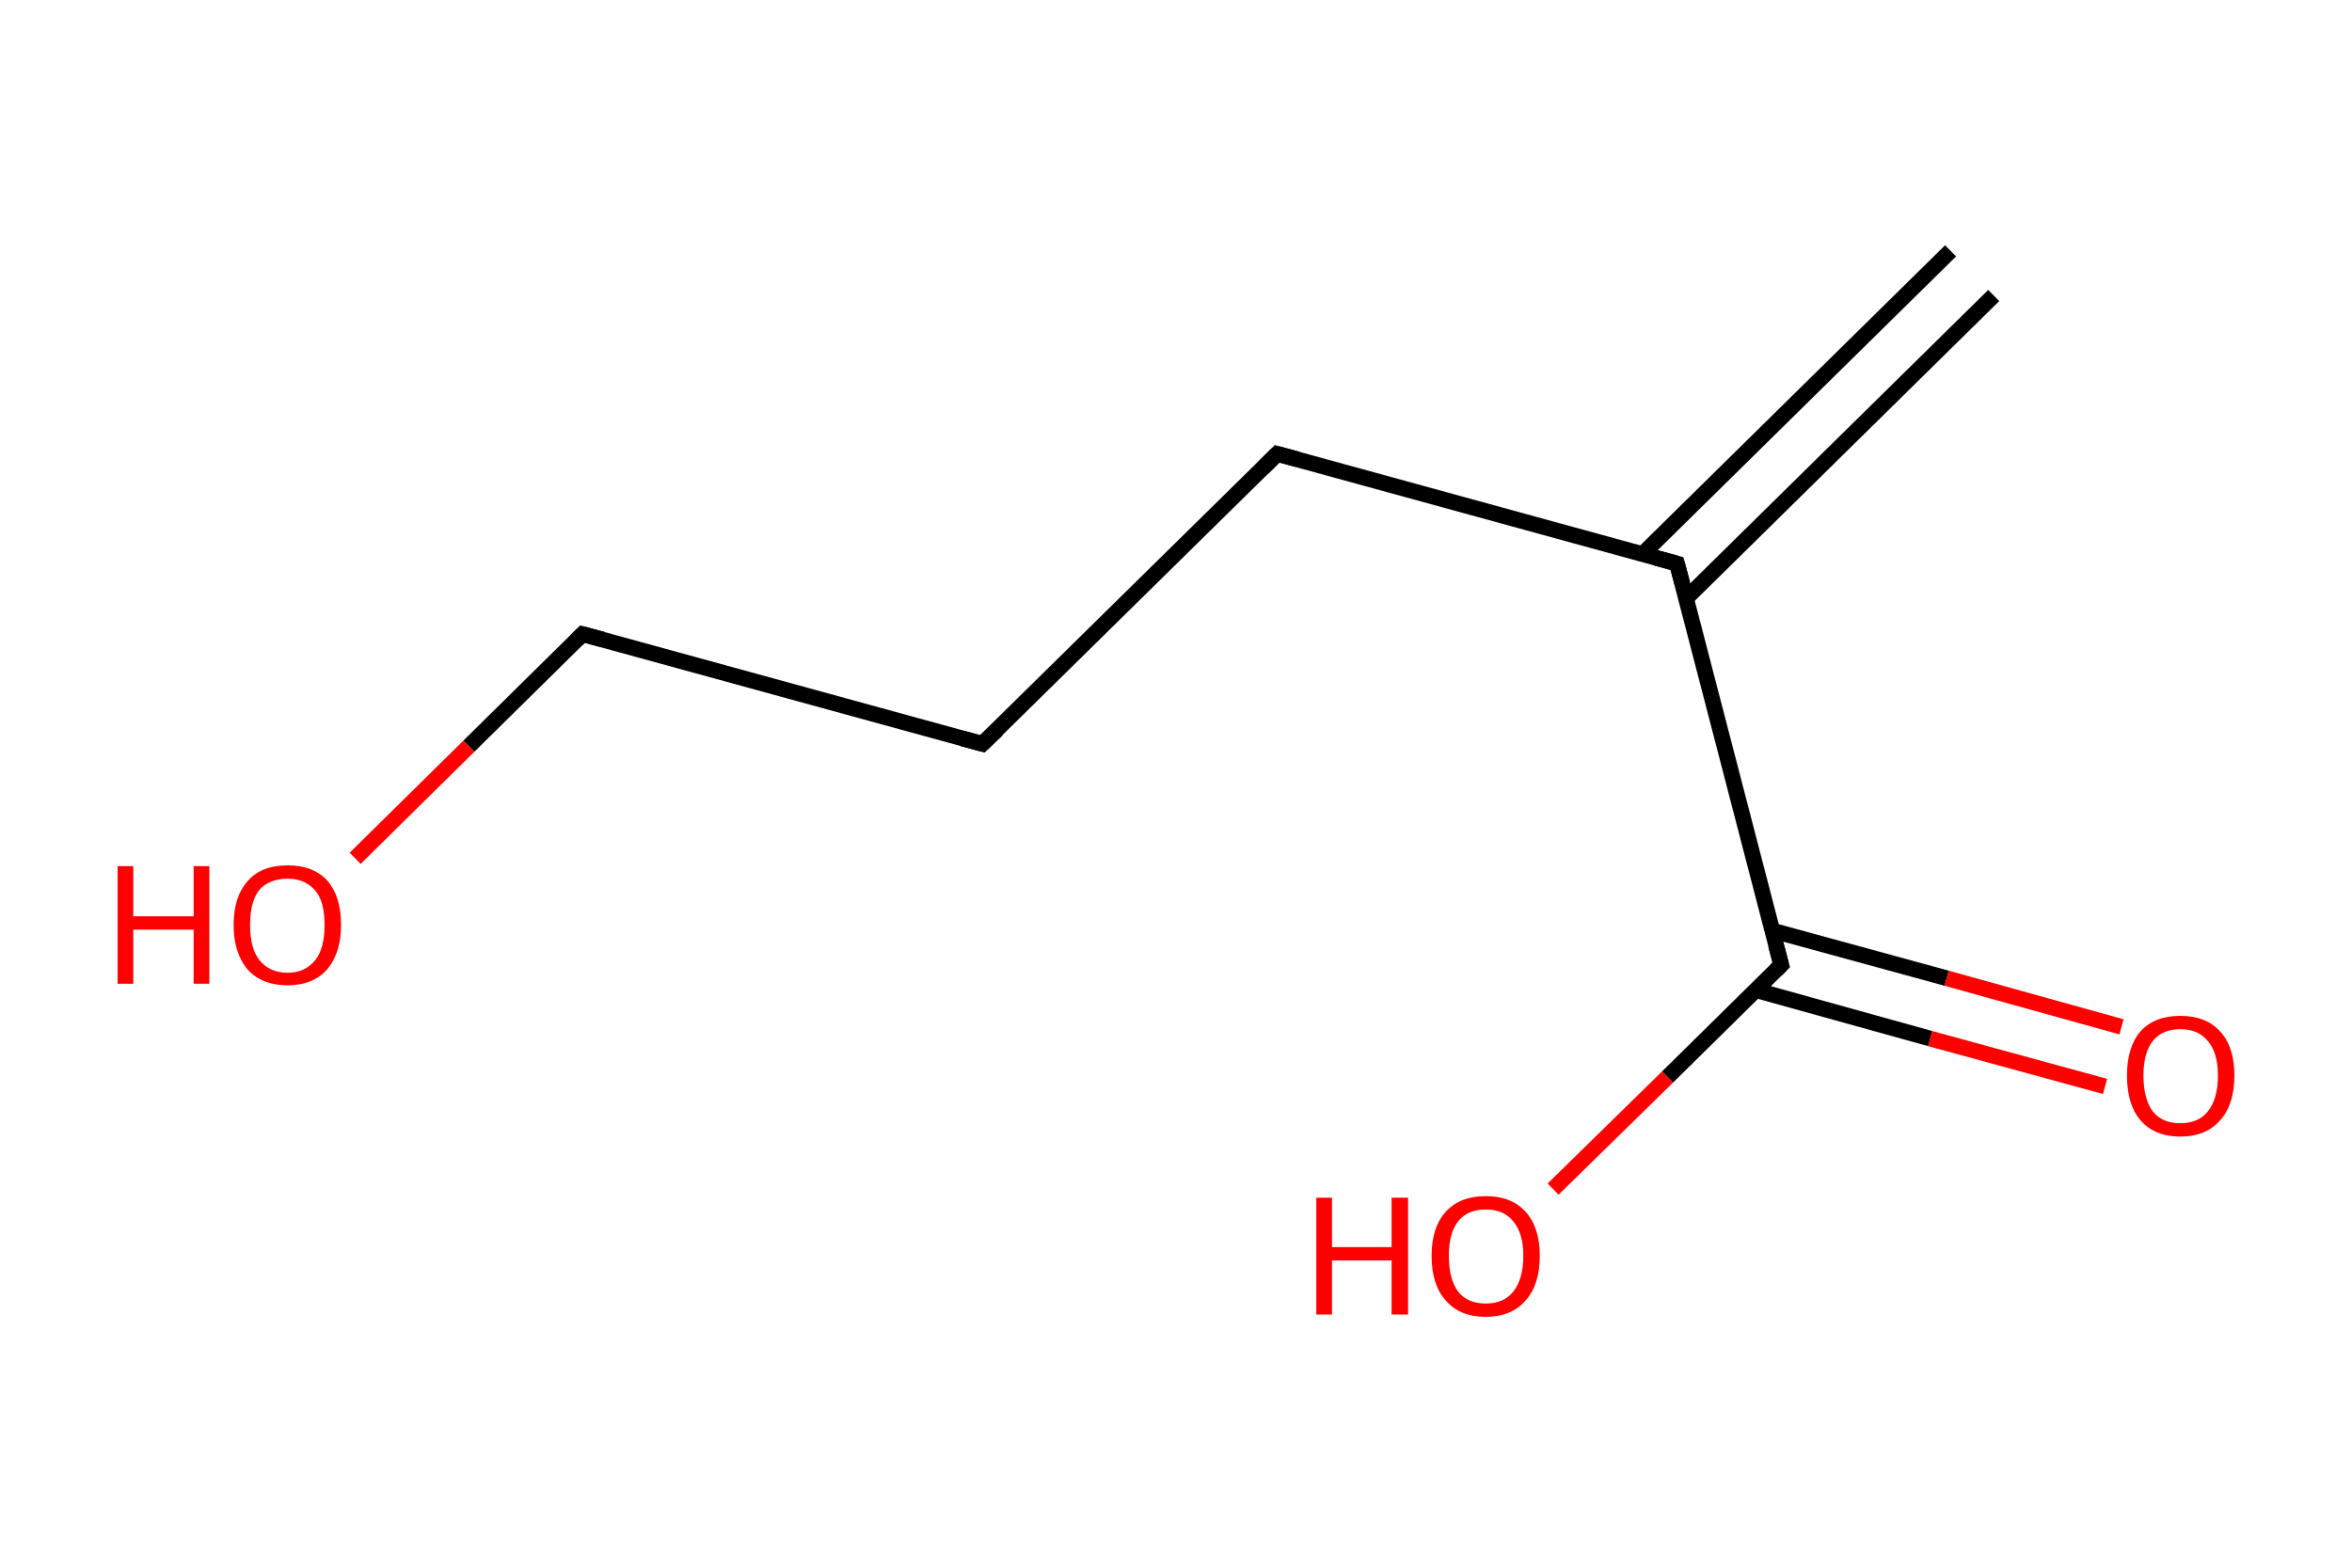 <?xml version='1.0' encoding='iso-8859-1'?>
<svg version='1.1' baseProfile='full'
              xmlns='http://www.w3.org/2000/svg'
                      xmlns:rdkit='http://www.rdkit.org/xml'
                      xmlns:xlink='http://www.w3.org/1999/xlink'
                  xml:space='preserve'
width='300px' height='200px' viewBox='0 0 300 200'>
<!-- END OF HEADER -->
<rect style='opacity:1.0;fill:#FFFFFF;stroke:none' width='300.0' height='200.0' x='0.0' y='0.0'> </rect>
<path class='bond-0 atom-0 atom-1' d='M 254.3,37.7 L 215.0,76.4' style='fill:none;fill-rule:evenodd;stroke:#000000;stroke-width:2.0px;stroke-linecap:butt;stroke-linejoin:miter;stroke-opacity:1' />
<path class='bond-0 atom-0 atom-1' d='M 248.8,32.0 L 209.5,70.7' style='fill:none;fill-rule:evenodd;stroke:#000000;stroke-width:2.0px;stroke-linecap:butt;stroke-linejoin:miter;stroke-opacity:1' />
<path class='bond-1 atom-1 atom-2' d='M 213.9,71.9 L 162.9,57.9' style='fill:none;fill-rule:evenodd;stroke:#000000;stroke-width:2.0px;stroke-linecap:butt;stroke-linejoin:miter;stroke-opacity:1' />
<path class='bond-2 atom-2 atom-3' d='M 162.9,57.9 L 125.3,94.9' style='fill:none;fill-rule:evenodd;stroke:#000000;stroke-width:2.0px;stroke-linecap:butt;stroke-linejoin:miter;stroke-opacity:1' />
<path class='bond-3 atom-3 atom-4' d='M 125.3,94.9 L 74.3,80.9' style='fill:none;fill-rule:evenodd;stroke:#000000;stroke-width:2.0px;stroke-linecap:butt;stroke-linejoin:miter;stroke-opacity:1' />
<path class='bond-4 atom-4 atom-5' d='M 74.3,80.9 L 59.8,95.2' style='fill:none;fill-rule:evenodd;stroke:#000000;stroke-width:2.0px;stroke-linecap:butt;stroke-linejoin:miter;stroke-opacity:1' />
<path class='bond-4 atom-4 atom-5' d='M 59.8,95.2 L 45.3,109.5' style='fill:none;fill-rule:evenodd;stroke:#FF0000;stroke-width:2.0px;stroke-linecap:butt;stroke-linejoin:miter;stroke-opacity:1' />
<path class='bond-5 atom-1 atom-6' d='M 213.9,71.9 L 227.2,123.1' style='fill:none;fill-rule:evenodd;stroke:#000000;stroke-width:2.0px;stroke-linecap:butt;stroke-linejoin:miter;stroke-opacity:1' />
<path class='bond-6 atom-6 atom-7' d='M 223.9,126.3 L 246.2,132.5' style='fill:none;fill-rule:evenodd;stroke:#000000;stroke-width:2.0px;stroke-linecap:butt;stroke-linejoin:miter;stroke-opacity:1' />
<path class='bond-6 atom-6 atom-7' d='M 246.2,132.5 L 268.5,138.6' style='fill:none;fill-rule:evenodd;stroke:#FF0000;stroke-width:2.0px;stroke-linecap:butt;stroke-linejoin:miter;stroke-opacity:1' />
<path class='bond-6 atom-6 atom-7' d='M 226.0,118.7 L 248.3,124.8' style='fill:none;fill-rule:evenodd;stroke:#000000;stroke-width:2.0px;stroke-linecap:butt;stroke-linejoin:miter;stroke-opacity:1' />
<path class='bond-6 atom-6 atom-7' d='M 248.3,124.8 L 270.6,131.0' style='fill:none;fill-rule:evenodd;stroke:#FF0000;stroke-width:2.0px;stroke-linecap:butt;stroke-linejoin:miter;stroke-opacity:1' />
<path class='bond-7 atom-6 atom-8' d='M 227.2,123.1 L 212.7,137.4' style='fill:none;fill-rule:evenodd;stroke:#000000;stroke-width:2.0px;stroke-linecap:butt;stroke-linejoin:miter;stroke-opacity:1' />
<path class='bond-7 atom-6 atom-8' d='M 212.7,137.4 L 198.1,151.7' style='fill:none;fill-rule:evenodd;stroke:#FF0000;stroke-width:2.0px;stroke-linecap:butt;stroke-linejoin:miter;stroke-opacity:1' />
<path d='M 211.3,71.2 L 213.9,71.9 L 214.6,74.5' style='fill:none;stroke:#000000;stroke-width:2.0px;stroke-linecap:butt;stroke-linejoin:miter;stroke-opacity:1;' />
<path d='M 165.5,58.6 L 162.9,57.9 L 161.1,59.7' style='fill:none;stroke:#000000;stroke-width:2.0px;stroke-linecap:butt;stroke-linejoin:miter;stroke-opacity:1;' />
<path d='M 127.2,93.1 L 125.3,94.9 L 122.7,94.2' style='fill:none;stroke:#000000;stroke-width:2.0px;stroke-linecap:butt;stroke-linejoin:miter;stroke-opacity:1;' />
<path d='M 76.9,81.6 L 74.3,80.9 L 73.6,81.6' style='fill:none;stroke:#000000;stroke-width:2.0px;stroke-linecap:butt;stroke-linejoin:miter;stroke-opacity:1;' />
<path d='M 226.5,120.5 L 227.2,123.1 L 226.5,123.8' style='fill:none;stroke:#000000;stroke-width:2.0px;stroke-linecap:butt;stroke-linejoin:miter;stroke-opacity:1;' />
<path class='atom-5' d='M 15.0 110.5
L 17.0 110.5
L 17.0 116.9
L 24.7 116.9
L 24.7 110.5
L 26.7 110.5
L 26.7 125.5
L 24.7 125.5
L 24.7 118.6
L 17.0 118.6
L 17.0 125.5
L 15.0 125.5
L 15.0 110.5
' fill='#FF0000'/>
<path class='atom-5' d='M 29.8 118.0
Q 29.8 114.4, 31.6 112.4
Q 33.3 110.4, 36.7 110.4
Q 40.0 110.4, 41.8 112.4
Q 43.5 114.4, 43.5 118.0
Q 43.5 121.6, 41.7 123.7
Q 39.9 125.7, 36.7 125.7
Q 33.4 125.7, 31.6 123.7
Q 29.8 121.6, 29.8 118.0
M 36.7 124.1
Q 38.9 124.1, 40.2 122.5
Q 41.4 121.0, 41.4 118.0
Q 41.4 115.0, 40.2 113.6
Q 38.9 112.1, 36.7 112.1
Q 34.4 112.1, 33.1 113.5
Q 31.9 115.0, 31.9 118.0
Q 31.9 121.0, 33.1 122.5
Q 34.4 124.1, 36.7 124.1
' fill='#FF0000'/>
<path class='atom-7' d='M 271.3 137.2
Q 271.3 133.6, 273.0 131.6
Q 274.8 129.6, 278.1 129.6
Q 281.4 129.6, 283.2 131.6
Q 285.0 133.6, 285.0 137.2
Q 285.0 140.9, 283.2 142.9
Q 281.4 145.0, 278.1 145.0
Q 274.8 145.0, 273.0 142.9
Q 271.3 140.9, 271.3 137.2
M 278.1 143.3
Q 280.4 143.3, 281.6 141.8
Q 282.9 140.2, 282.9 137.2
Q 282.9 134.3, 281.6 132.8
Q 280.4 131.3, 278.1 131.3
Q 275.8 131.3, 274.6 132.8
Q 273.4 134.3, 273.4 137.2
Q 273.4 140.2, 274.6 141.8
Q 275.8 143.3, 278.1 143.3
' fill='#FF0000'/>
<path class='atom-8' d='M 167.9 152.8
L 169.9 152.8
L 169.9 159.1
L 177.5 159.1
L 177.5 152.8
L 179.6 152.8
L 179.6 167.7
L 177.5 167.7
L 177.5 160.8
L 169.9 160.8
L 169.9 167.7
L 167.9 167.7
L 167.9 152.8
' fill='#FF0000'/>
<path class='atom-8' d='M 182.6 160.2
Q 182.6 156.6, 184.4 154.6
Q 186.2 152.6, 189.5 152.6
Q 192.8 152.6, 194.6 154.6
Q 196.4 156.6, 196.4 160.2
Q 196.4 163.9, 194.6 165.9
Q 192.8 168.0, 189.5 168.0
Q 186.2 168.0, 184.4 165.9
Q 182.6 163.9, 182.6 160.2
M 189.5 166.3
Q 191.8 166.3, 193.0 164.8
Q 194.3 163.2, 194.3 160.2
Q 194.3 157.3, 193.0 155.8
Q 191.8 154.3, 189.5 154.3
Q 187.2 154.3, 186.0 155.8
Q 184.8 157.3, 184.8 160.2
Q 184.8 163.2, 186.0 164.8
Q 187.2 166.3, 189.5 166.3
' fill='#FF0000'/>
</svg>
